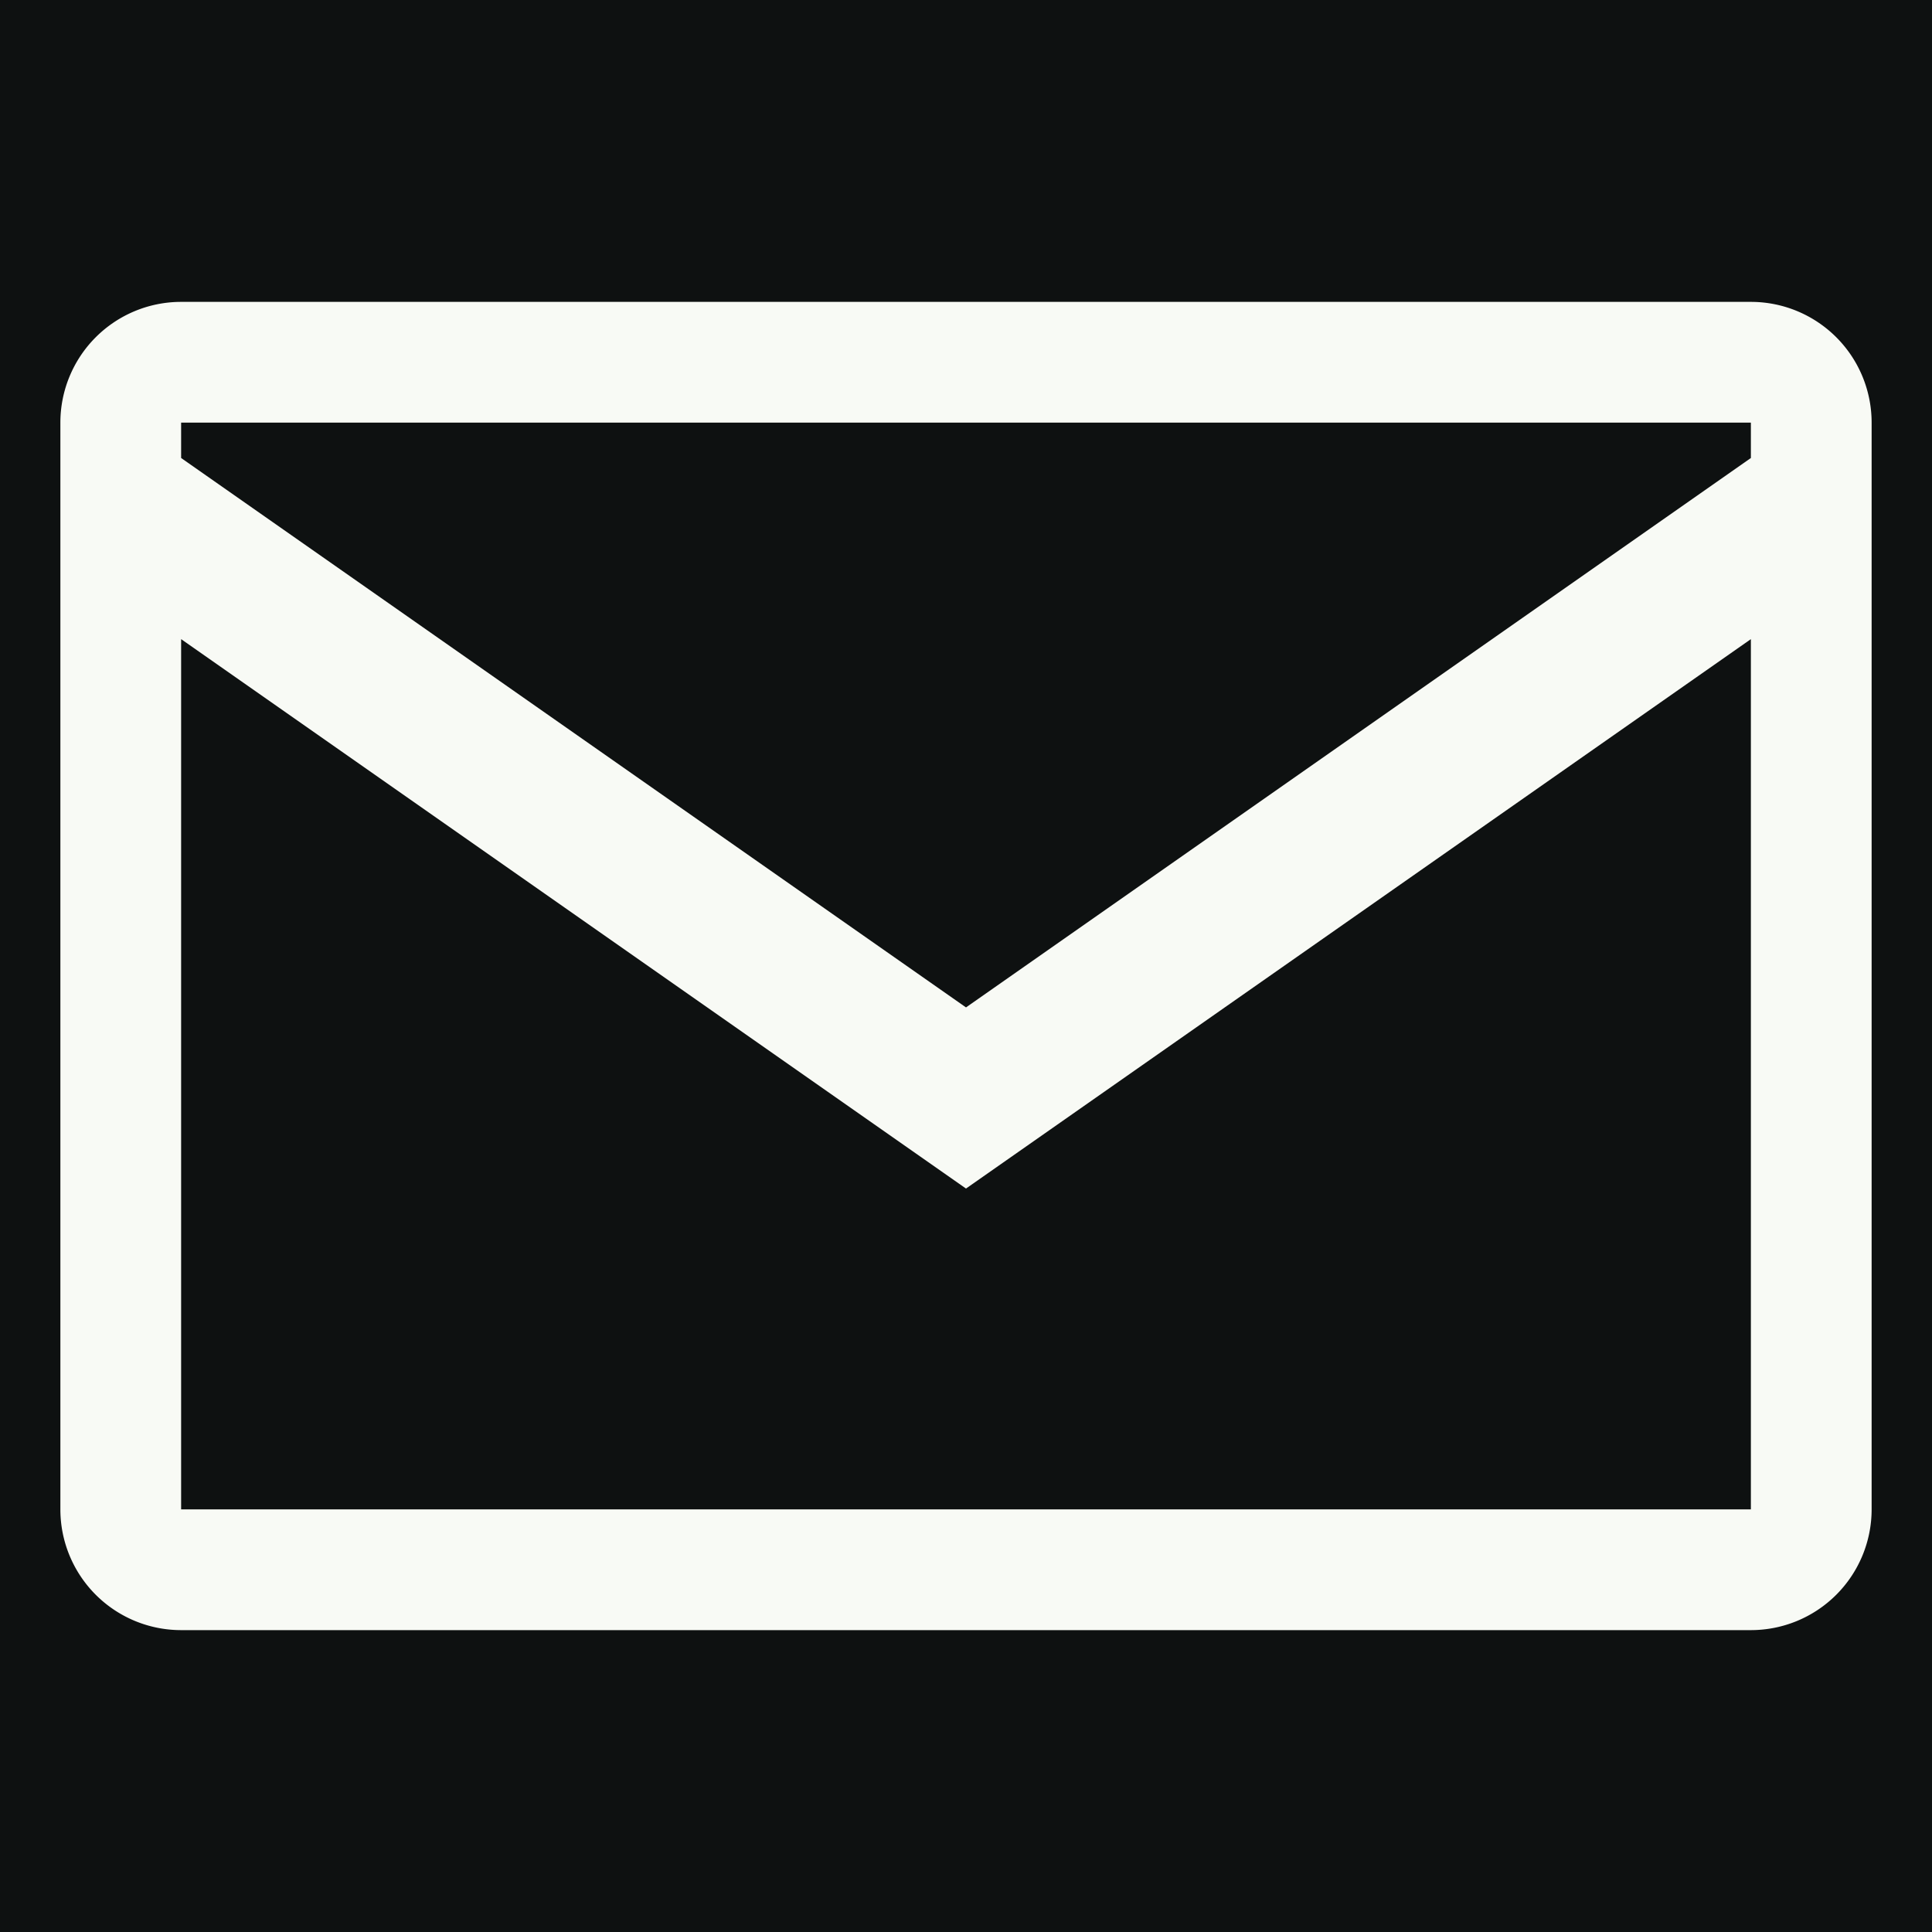 <svg xmlns="http://www.w3.org/2000/svg" viewBox="0 0 16 16" fill="none">
  <rect width="16" height="16" fill="#0e1111" />
  <path
    fill-rule="evenodd"
    clip-rule="evenodd"
    d="M1.5 2.5h13a1 1 0 0 1 1 1v9a1 1 0 0 1-1 1h-13a1 1 0 0 1-1-1v-9a1 1 0 0 1 1-1zm0 1v.293l6.5 4.55 6.5-4.55V3.5h-13zm13 1.793-6.5 4.55-6.5-4.55v7.207h13V5.293z"
    fill="#F8FAF5"
  />
</svg>
